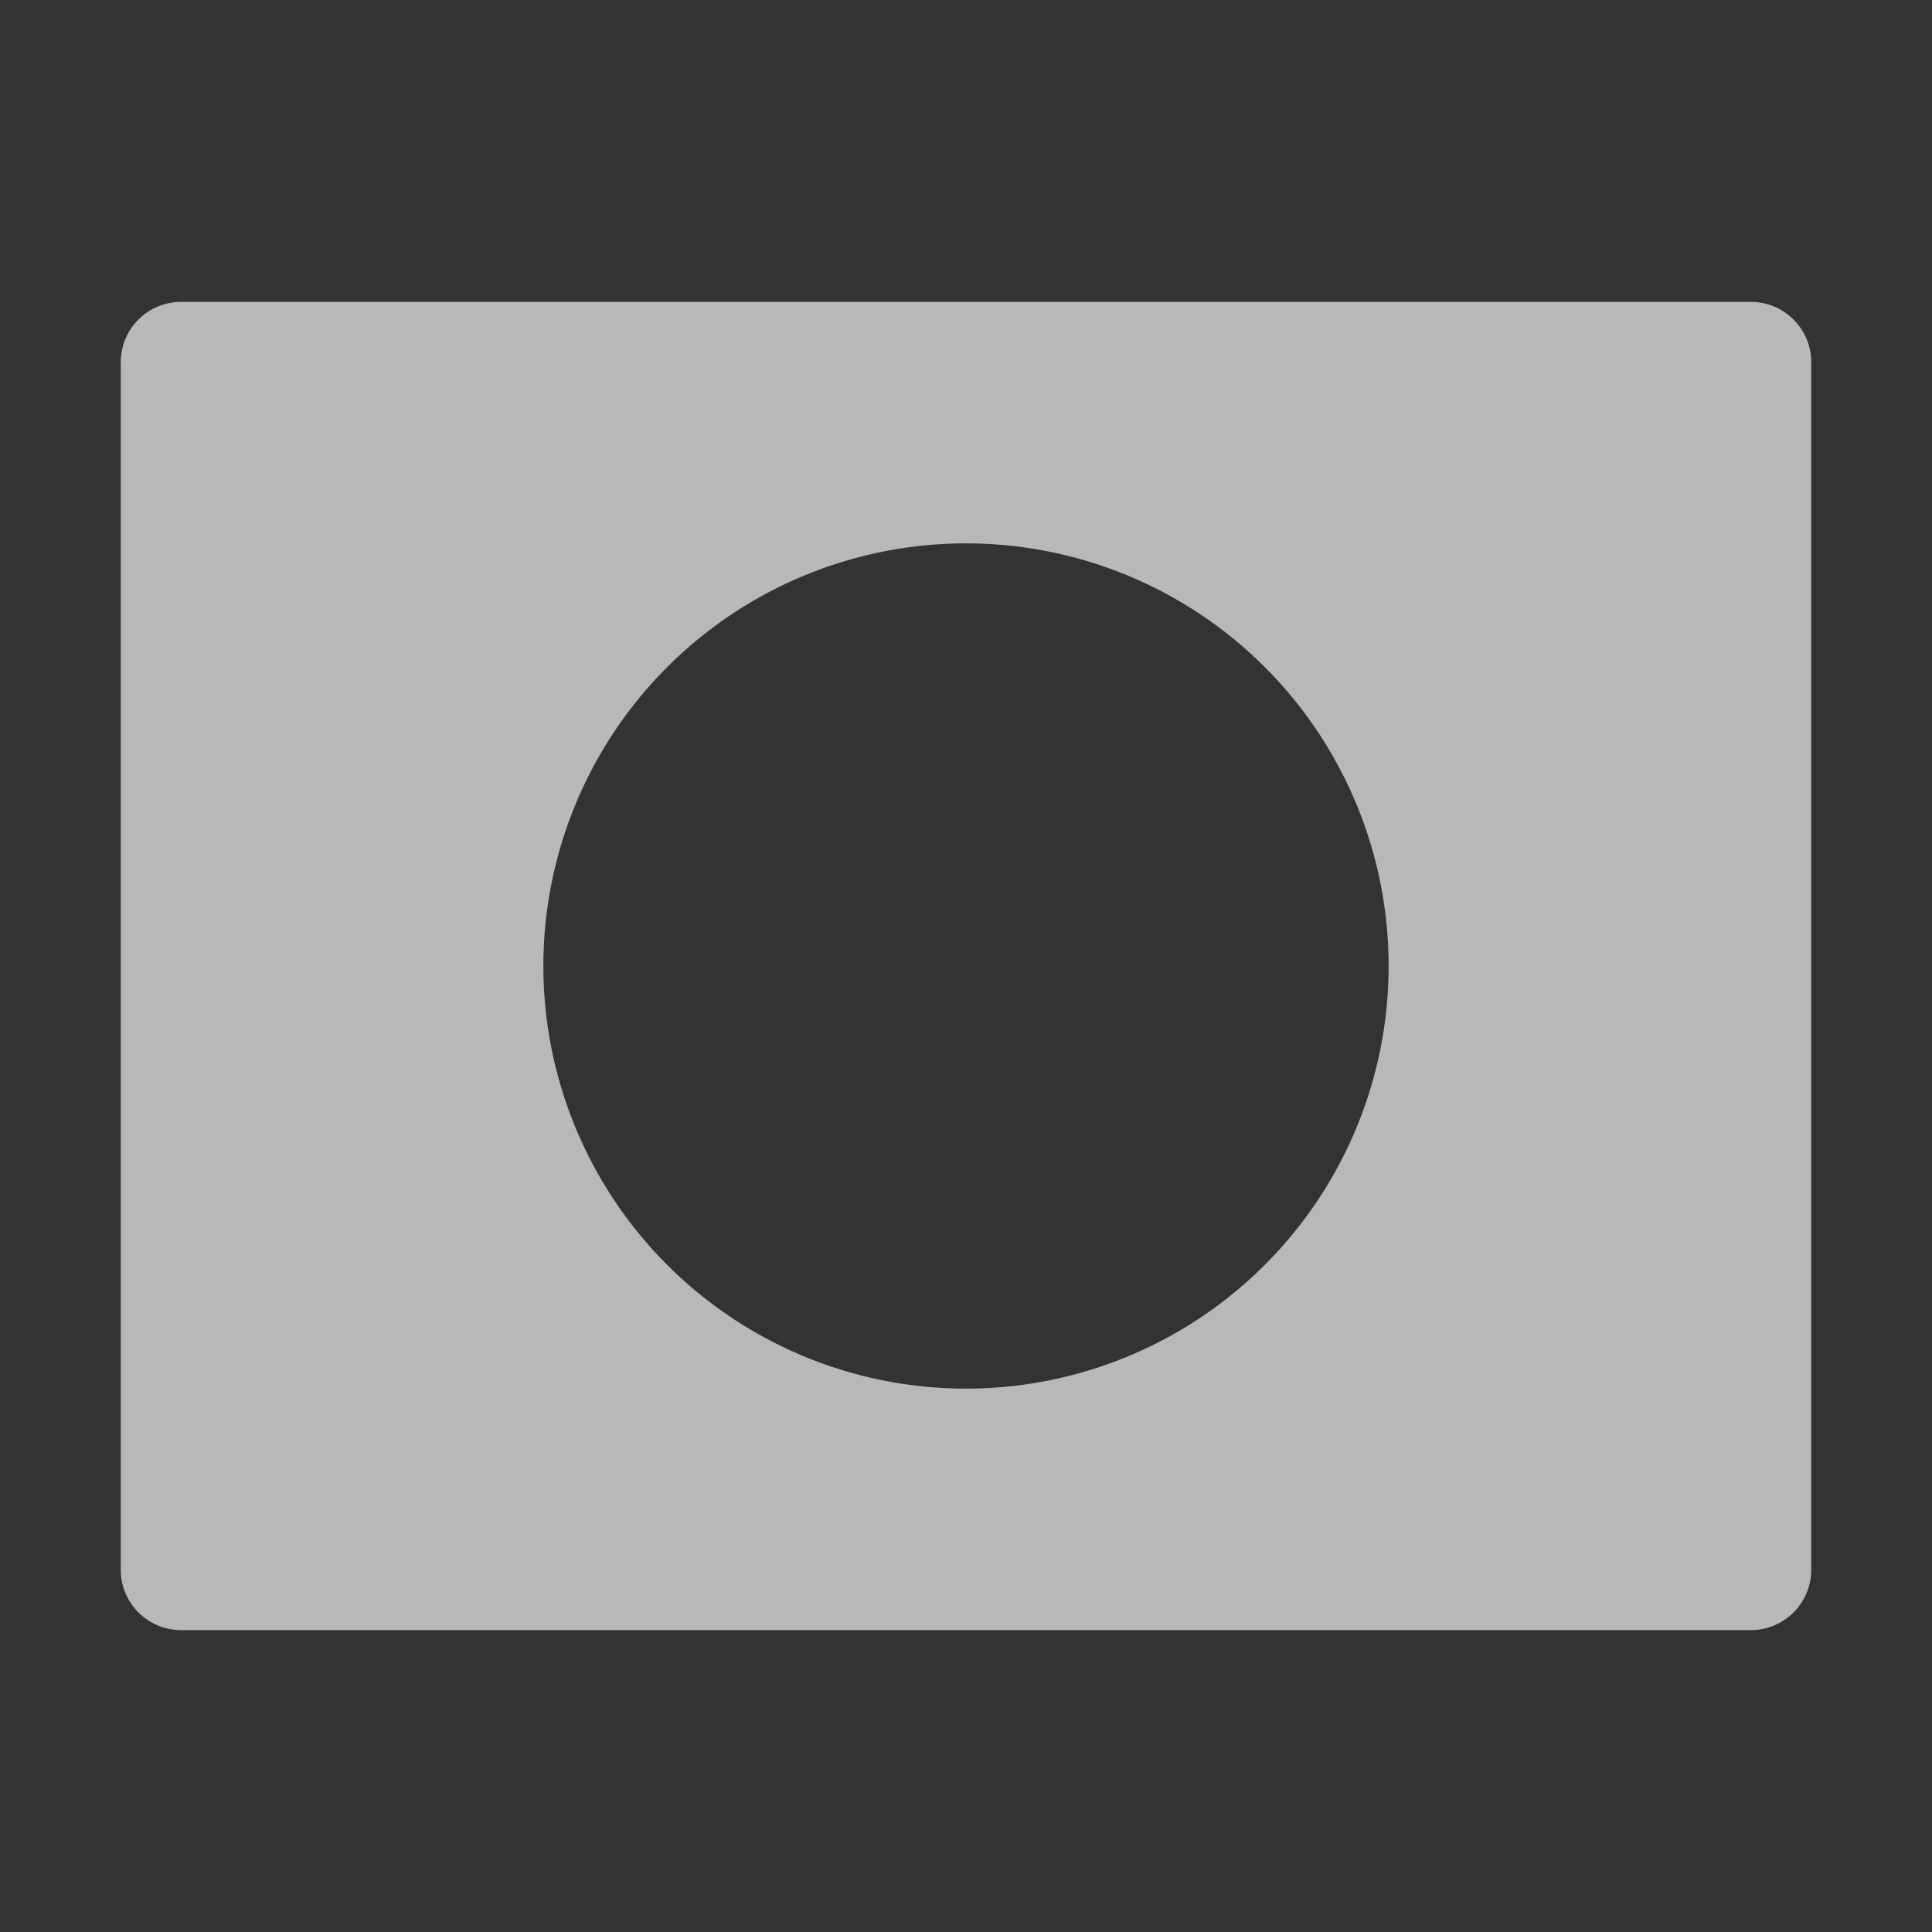 <svg xmlns="http://www.w3.org/2000/svg" data-name="S_LayerMask_Sm_N_D@2x.svg" height="32" id="S_LayerMask_Sm_N_D_2x.svg" viewBox="0 0 32 32" width="32">
  <rect x="0" y="0" width="32" height="32" fill="#333333" stroke="none"/>
  <defs>
    <style>
      .fill {
        fill: #fff;
        fill-rule: evenodd;
        opacity: 0.65;
      }

      
    </style>
  </defs>
  <path class="fill" d="M29,5H3A1,1,0,0,0,2,6V26a1,1,0,0,0,1,1H29a1,1,0,0,0,1-1V6A1,1,0,0,0,29,5ZM16,23a7,7,0,1,1,7-7A7,7,0,0,1,16,23Z" />
  </svg>